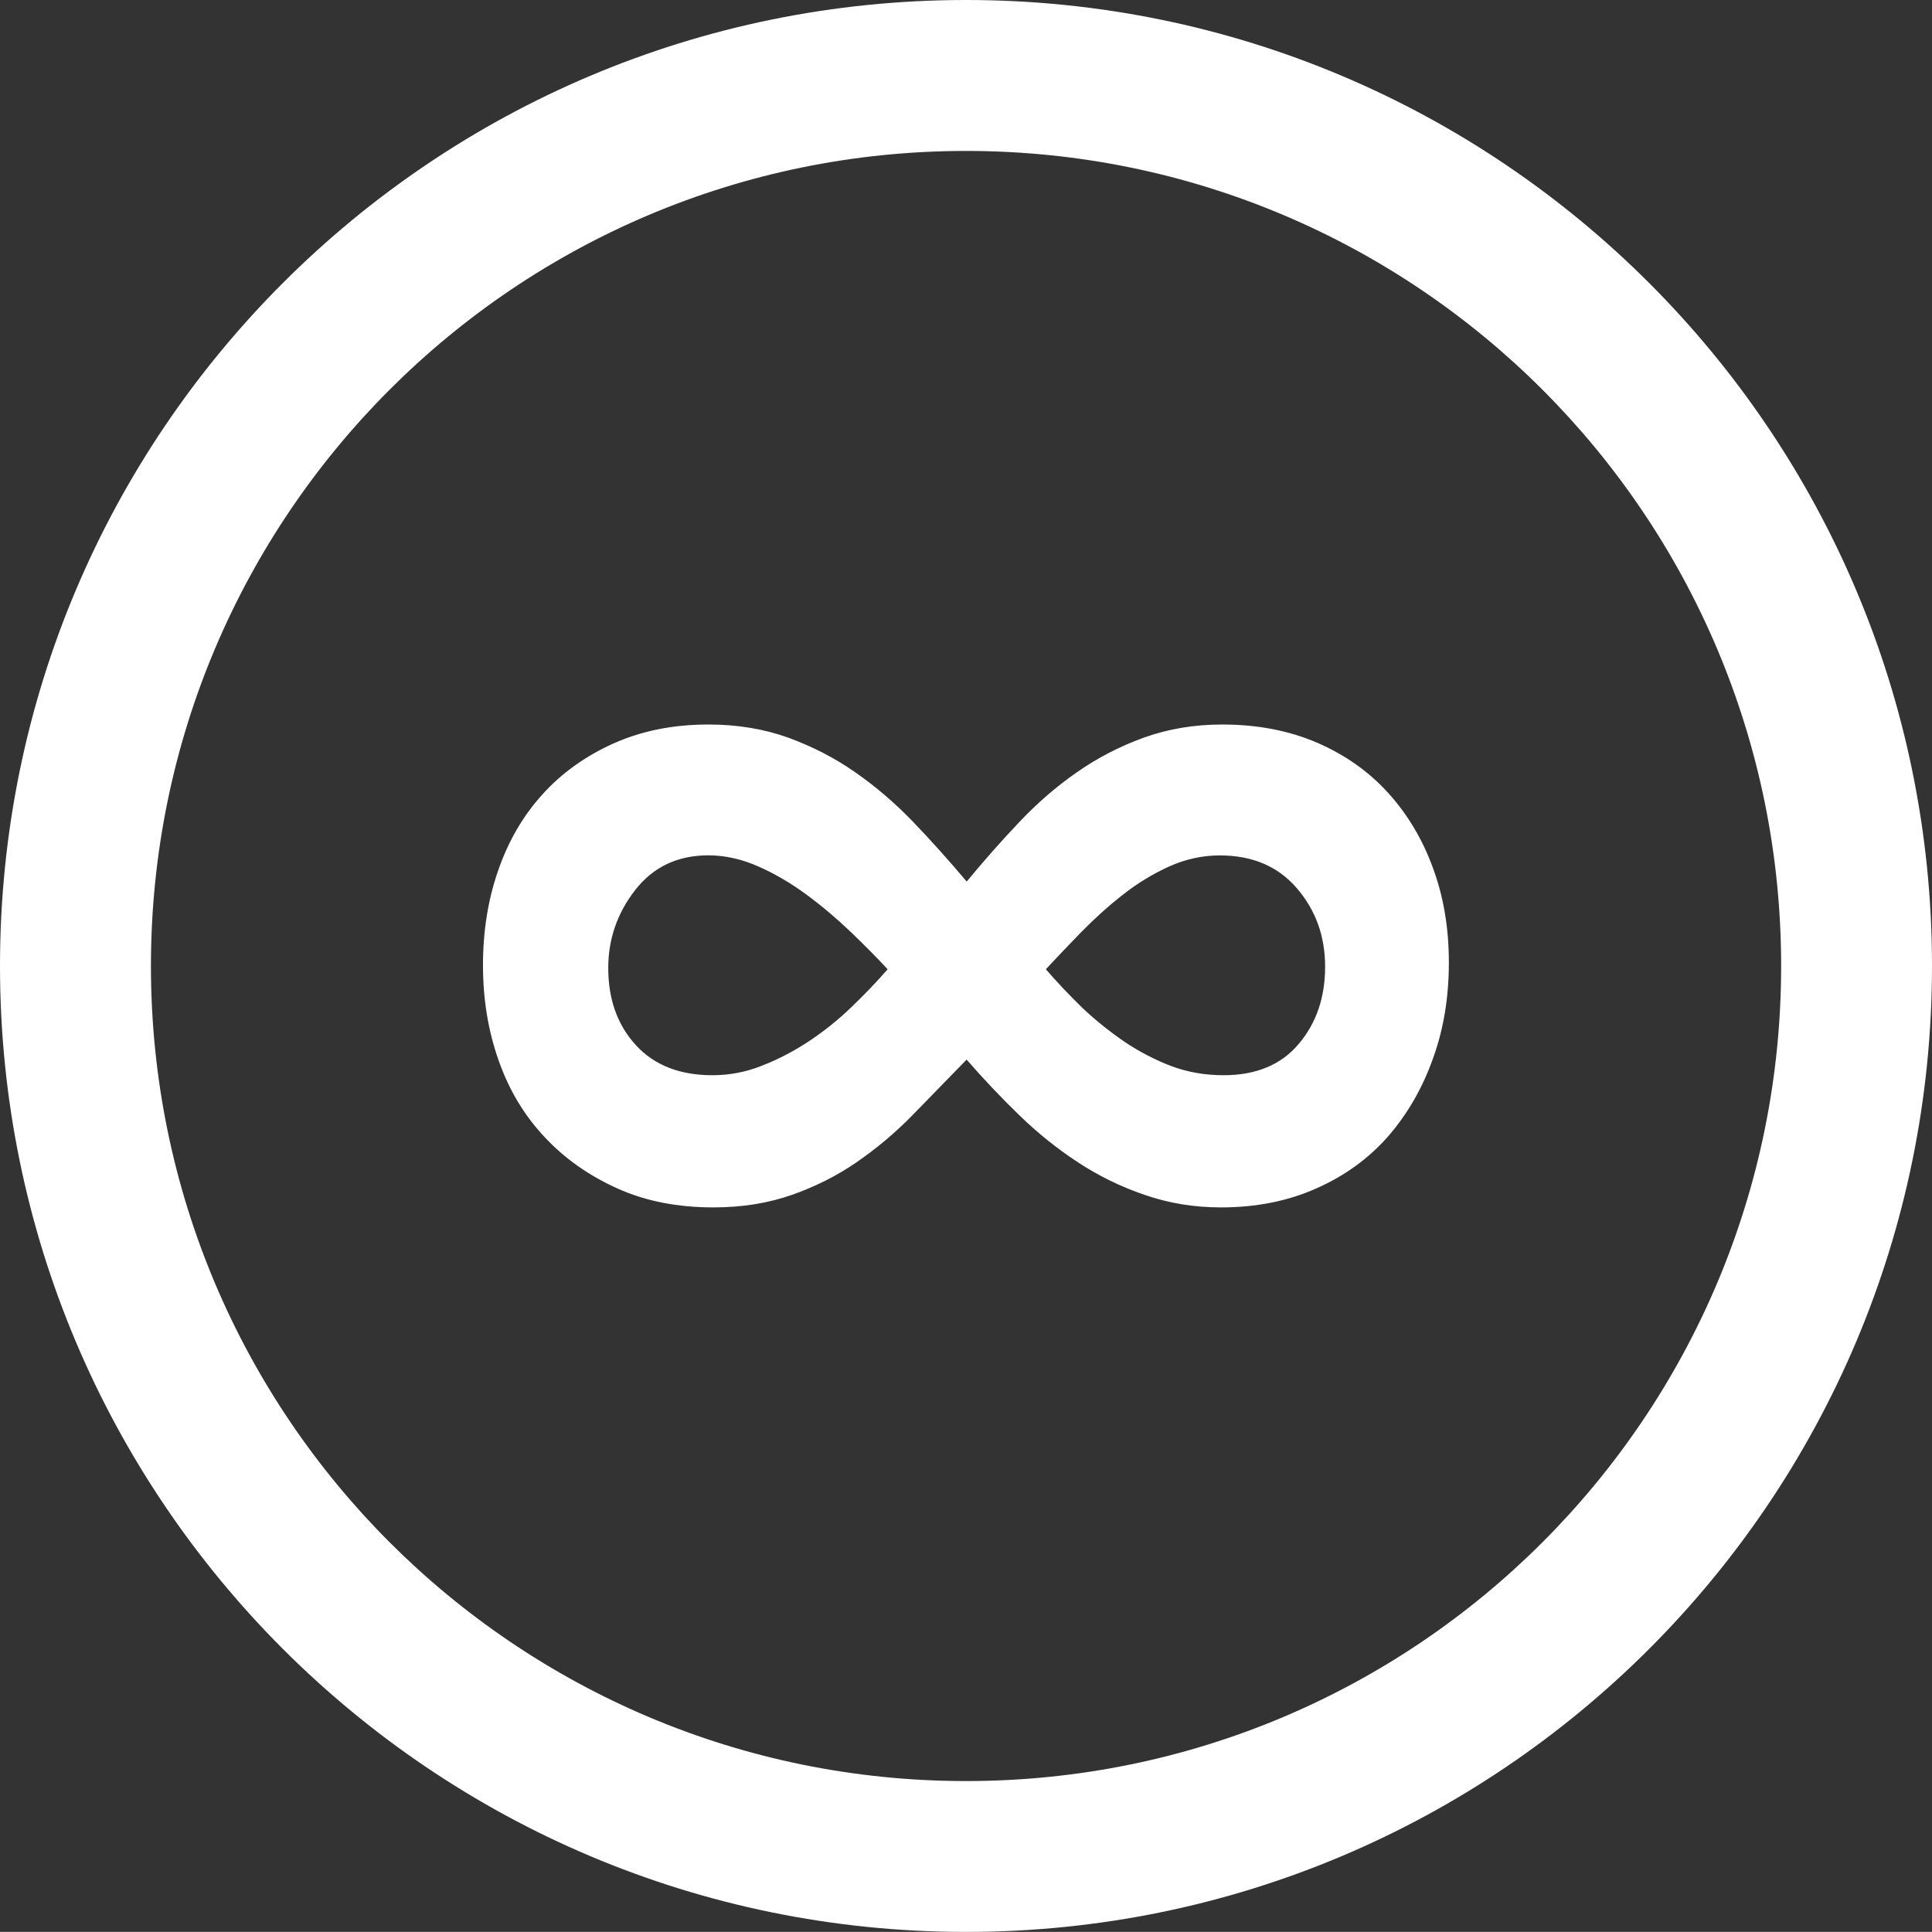 <?xml version="1.0" encoding="utf-8"?>
<!-- Generator: Adobe Illustrator 16.0.0, SVG Export Plug-In . SVG Version: 6.00 Build 0)  -->
<!DOCTYPE svg PUBLIC "-//W3C//DTD SVG 1.1//EN" "http://www.w3.org/Graphics/SVG/1.1/DTD/svg11.dtd">
<svg version="1.1" id="XMLID_1_" xmlns="http://www.w3.org/2000/svg" xmlns:xlink="http://www.w3.org/1999/xlink" x="0px" y="0px"
	 width="24.013px" height="24.012px" viewBox="0 0 24.013 24.012" enable-background="new 0 0 24.013 24.012"
	 xml:space="preserve">
<rect x="0" y="0" width="24.013" height="24.012" fill="#333333" stroke="none"/>
<g id="i--infinity">
	<g>
		<path fill="#FFFFFF" d="M12.007,0C5.376,0,0,5.375,0,12.006c0,6.631,5.376,12.006,12.007,12.006
			s12.006-5.375,12.006-12.006C24.013,5.375,18.638,0,12.007,0z M12.007,22.137c-5.595,0-10.131-4.535-10.131-10.131
			c0-5.595,4.536-10.13,10.131-10.13s10.131,4.535,10.131,10.13C22.138,17.602,17.602,22.137,12.007,22.137z
			 M17.256,9.858c-0.239-0.265-0.534-0.474-0.883-0.626c-0.35-0.151-0.744-0.227-1.182-0.227
			c-0.349,0-0.673,0.055-0.974,0.163c-0.3,0.109-0.578,0.252-0.834,0.432c-0.257,0.178-0.498,0.388-0.722,0.626
			c-0.225,0.237-0.44,0.482-0.646,0.731c-0.22-0.261-0.44-0.507-0.664-0.74
			c-0.224-0.233-0.465-0.44-0.721-0.618c-0.257-0.18-0.535-0.322-0.836-0.432
			C9.495,9.06,9.165,9.005,8.805,9.005c-0.438,0-0.83,0.079-1.181,0.236C7.275,9.398,6.979,9.61,6.74,9.876
			C6.5,10.141,6.317,10.456,6.192,10.819c-0.127,0.363-0.189,0.756-0.189,1.178c0,0.424,0.065,0.819,0.196,1.188
			c0.13,0.369,0.322,0.685,0.573,0.951c0.251,0.268,0.552,0.478,0.901,0.635c0.349,0.158,0.747,0.236,1.195,0.236
			c0.36,0,0.685-0.054,0.975-0.156c0.289-0.102,0.558-0.236,0.803-0.405s0.477-0.362,0.695-0.585
			s0.442-0.455,0.673-0.691c0.206,0.236,0.425,0.469,0.655,0.691c0.229,0.223,0.471,0.416,0.728,0.585
			s0.533,0.304,0.829,0.405c0.295,0.102,0.61,0.156,0.949,0.156c0.435,0,0.833-0.078,1.185-0.236
			c0.355-0.156,0.654-0.375,0.894-0.648c0.241-0.279,0.427-0.6,0.558-0.971c0.133-0.366,0.196-0.766,0.196-1.188
			c0-0.423-0.064-0.812-0.196-1.171C17.683,10.437,17.497,10.124,17.256,9.858z M10.59,12.51
			c-0.163,0.159-0.339,0.3-0.524,0.424c-0.185,0.123-0.383,0.229-0.589,0.309c-0.208,0.084-0.416,0.121-0.622,0.121
			c-0.404,0-0.722-0.123-0.951-0.373c-0.229-0.25-0.344-0.569-0.344-0.96c0-0.358,0.111-0.681,0.335-0.969
			c0.224-0.287,0.527-0.431,0.91-0.431c0.207,0,0.414,0.047,0.623,0.139c0.207,0.092,0.406,0.209,0.597,0.35
			c0.191,0.141,0.374,0.296,0.549,0.463c0.176,0.169,0.328,0.323,0.459,0.464
			C10.901,12.198,10.754,12.353,10.59,12.51z M16.142,12.975c-0.217,0.259-0.53,0.389-0.933,0.389
			c-0.231,0-0.444-0.037-0.647-0.112c-0.202-0.077-0.396-0.177-0.58-0.3c-0.185-0.127-0.363-0.268-0.527-0.423
			c-0.163-0.159-0.316-0.32-0.456-0.482c0.13-0.141,0.278-0.295,0.442-0.464c0.164-0.167,0.335-0.322,0.516-0.463
			c0.178-0.141,0.371-0.258,0.573-0.35c0.203-0.091,0.413-0.138,0.63-0.138c0.405,0,0.724,0.135,0.958,0.407
			c0.234,0.272,0.352,0.596,0.352,0.977C16.47,12.395,16.362,12.715,16.142,12.975z"/>
	</g>
</g>
</svg>
